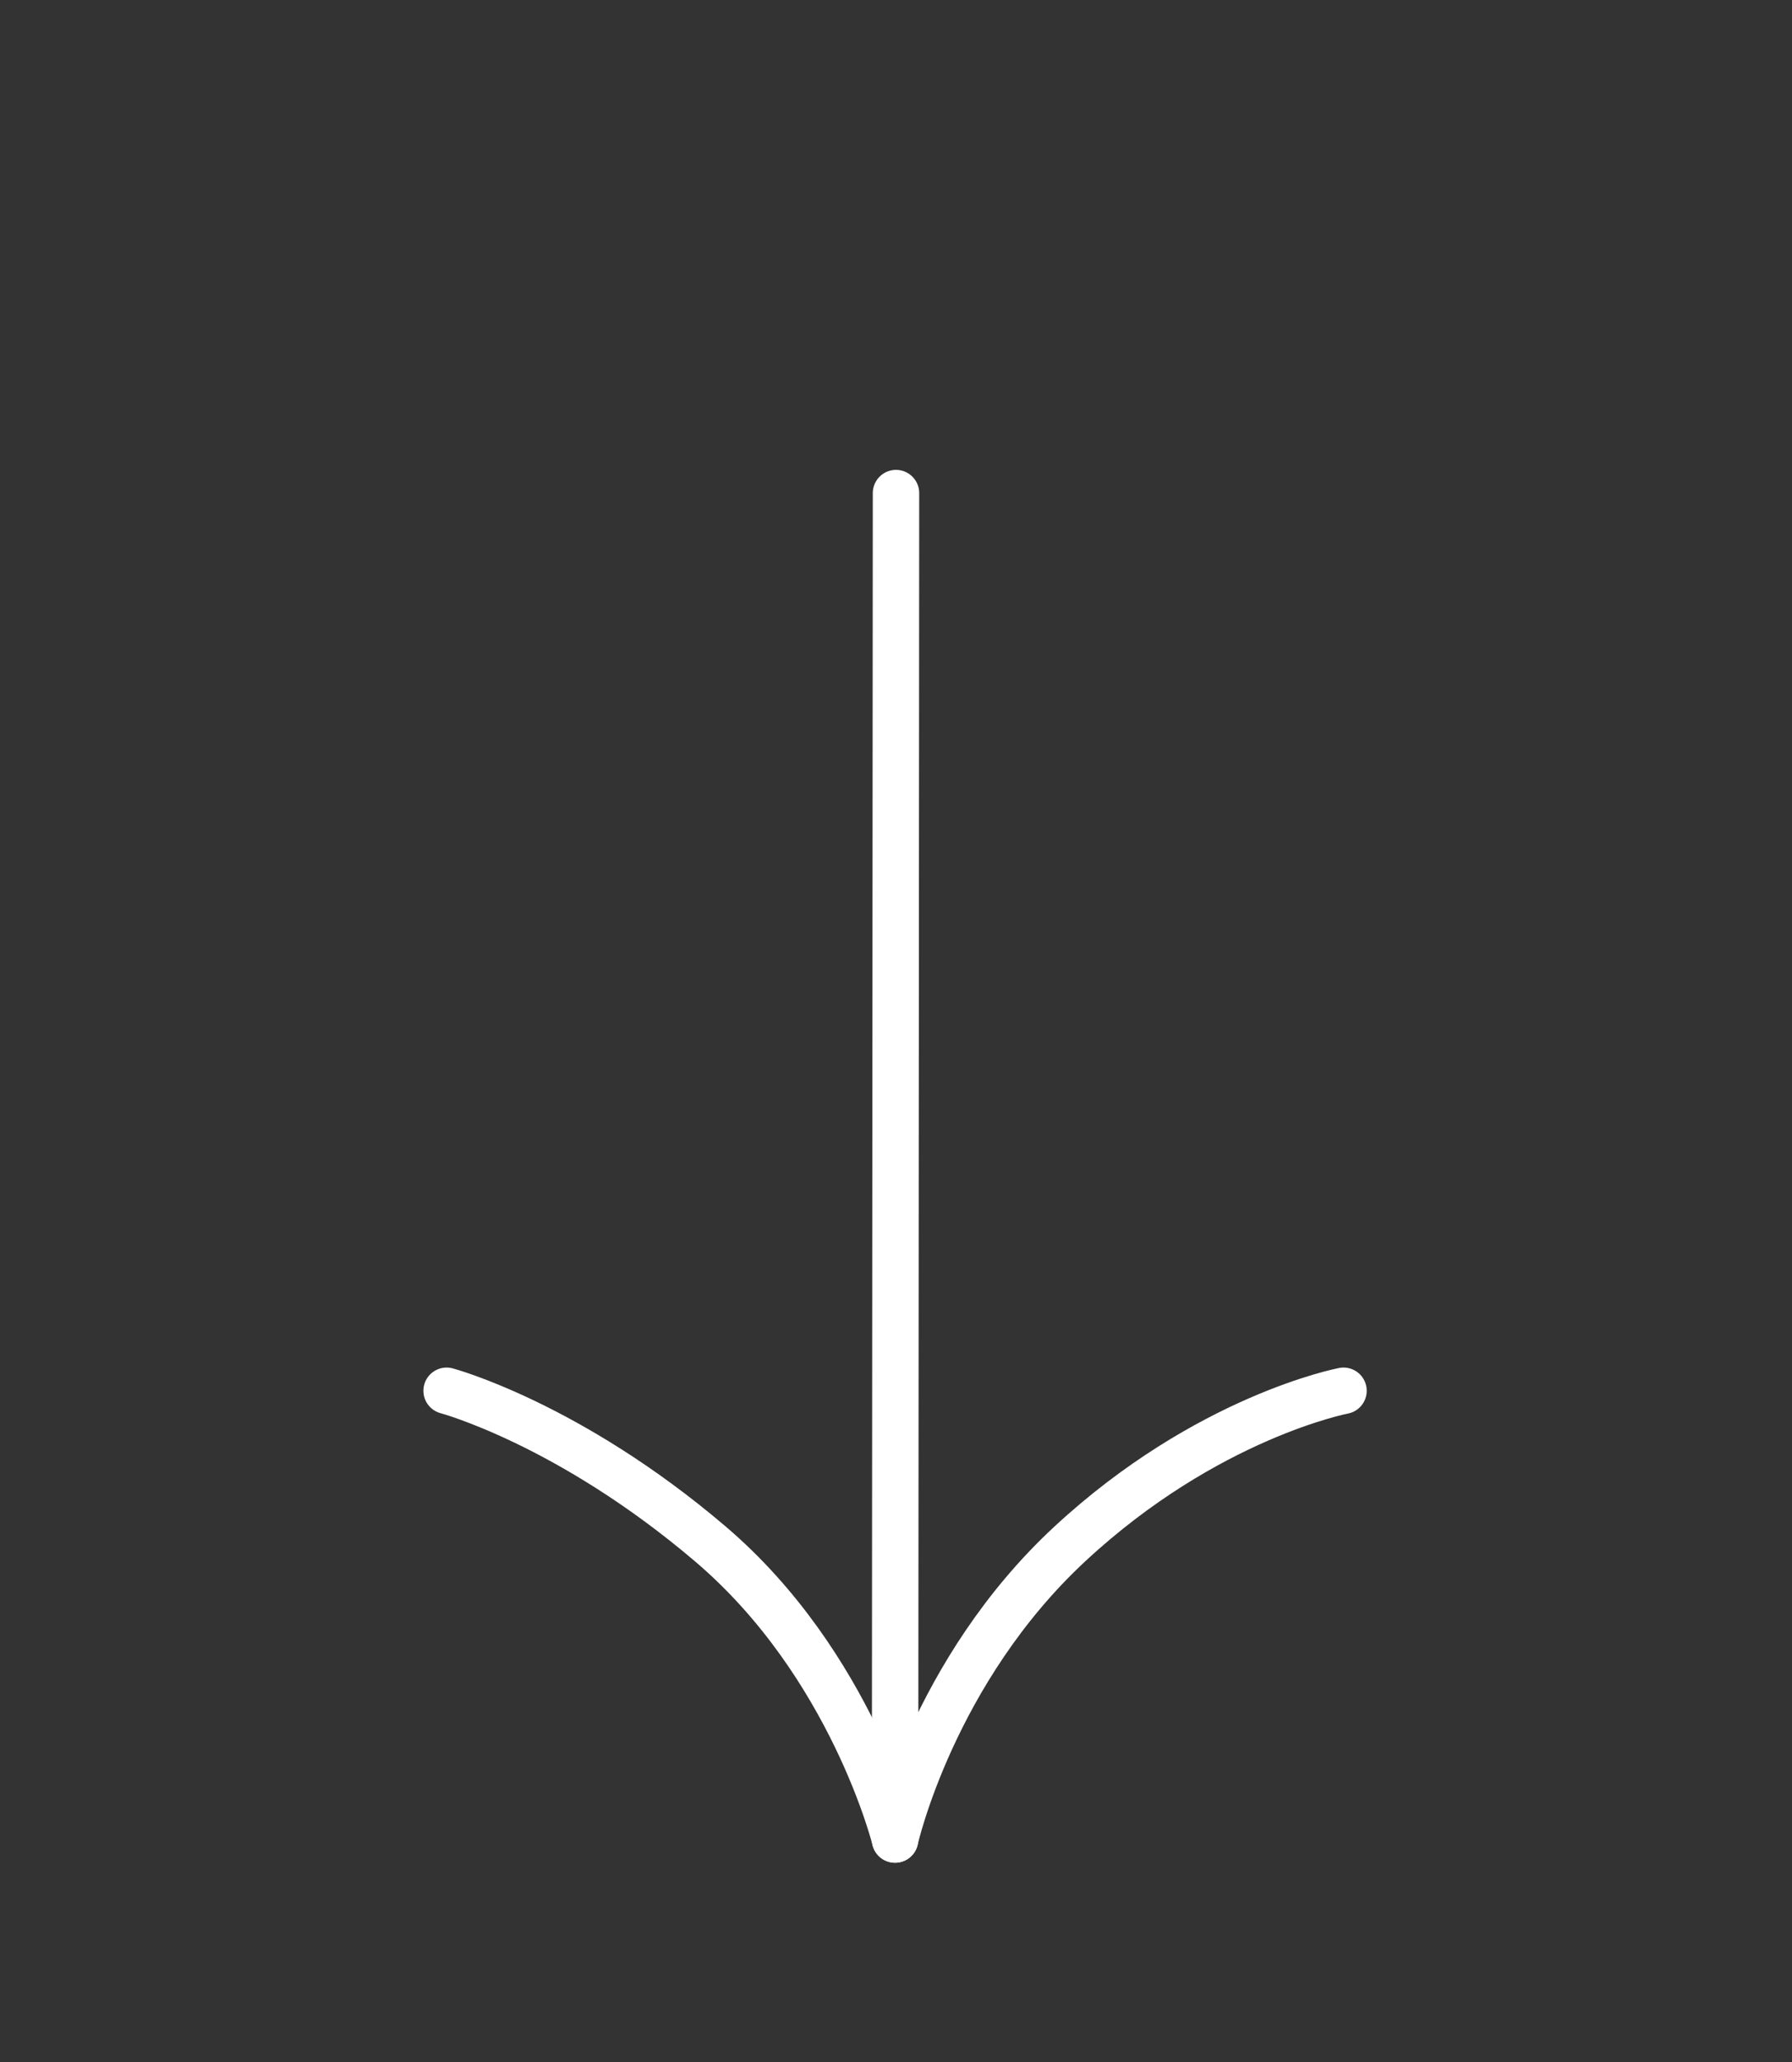 <svg width="40" height="46" viewBox="0 0 40 46" fill="none" xmlns="http://www.w3.org/2000/svg">
<rect x="0" y="0" width="40" height="46" fill="#333333" stroke="none"/>
<g clip-path="url(#clip0_352_9434)">
<path d="M19.979 41.037L20 11" stroke="white" stroke-width="1.036" stroke-linecap="round" stroke-linejoin="round"/>
<path d="M29.989 31.026C29.989 31.026 26.943 31.604 23.882 34.441C20.821 37.278 19.979 41.037 19.979 41.037C19.979 41.037 19.013 37.129 15.854 34.441C12.696 31.753 9.969 31.026 9.969 31.026" stroke="white" stroke-width="1.036" stroke-linecap="round" stroke-linejoin="round"/>
</g>
<defs>
<clipPath id="clip0_352_9434">
<rect width="46" height="40" fill="white" transform="translate(40) rotate(90)"/>
</clipPath>
</defs>
</svg>
